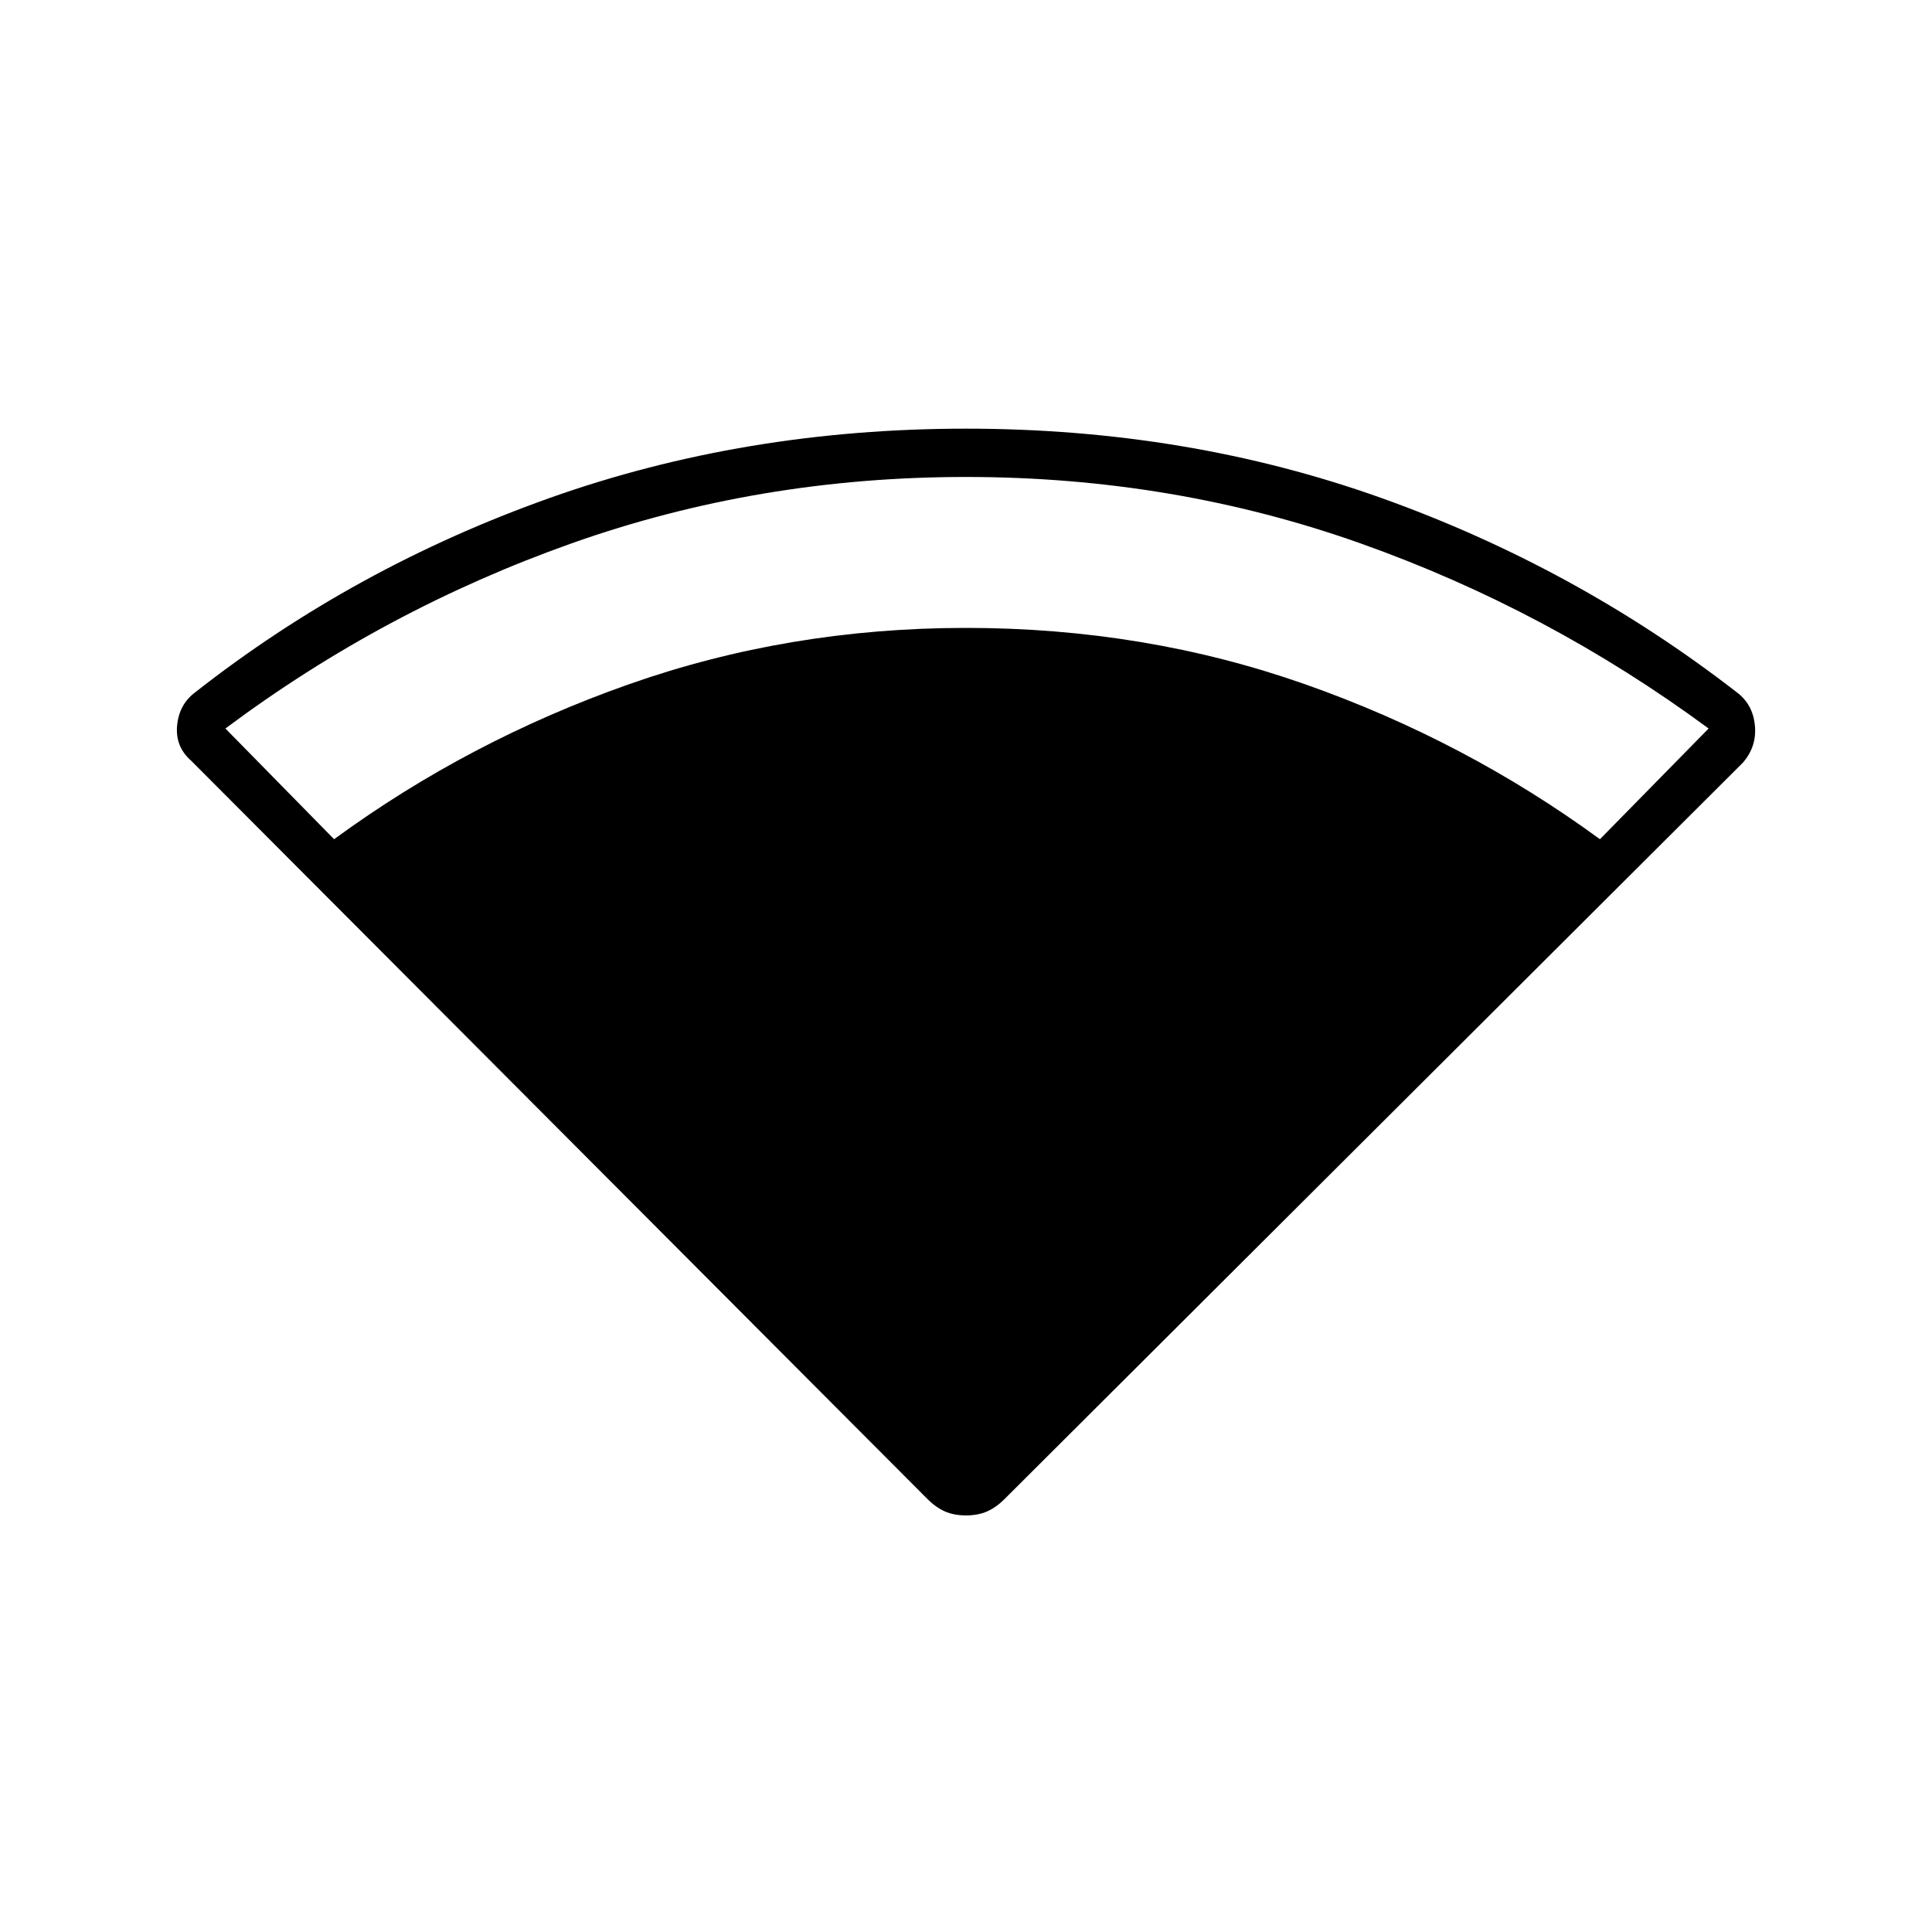 <svg xmlns="http://www.w3.org/2000/svg" height="40" width="40"><path d="M20 31.375q-.25 0-.438-.083-.187-.084-.354-.25L3.958 15.75q-.333-.292-.291-.729.041-.438.375-.688 3.291-2.583 7.333-4.021Q15.417 8.875 20 8.875t8.604 1.437q4.021 1.438 7.354 4.021.334.25.375.688.042.437-.25.771l-15.291 15.25q-.167.166-.354.25-.188.083-.438.083Zm-13.083-14q2.791-2.042 6.104-3.208Q16.333 13 20 13q3.708 0 7.021 1.167 3.312 1.166 6.104 3.208l2.25-2.292q-3.333-2.458-7.208-3.833T20 9.875q-4.292 0-8.167 1.375t-7.166 3.833Z"/></svg>